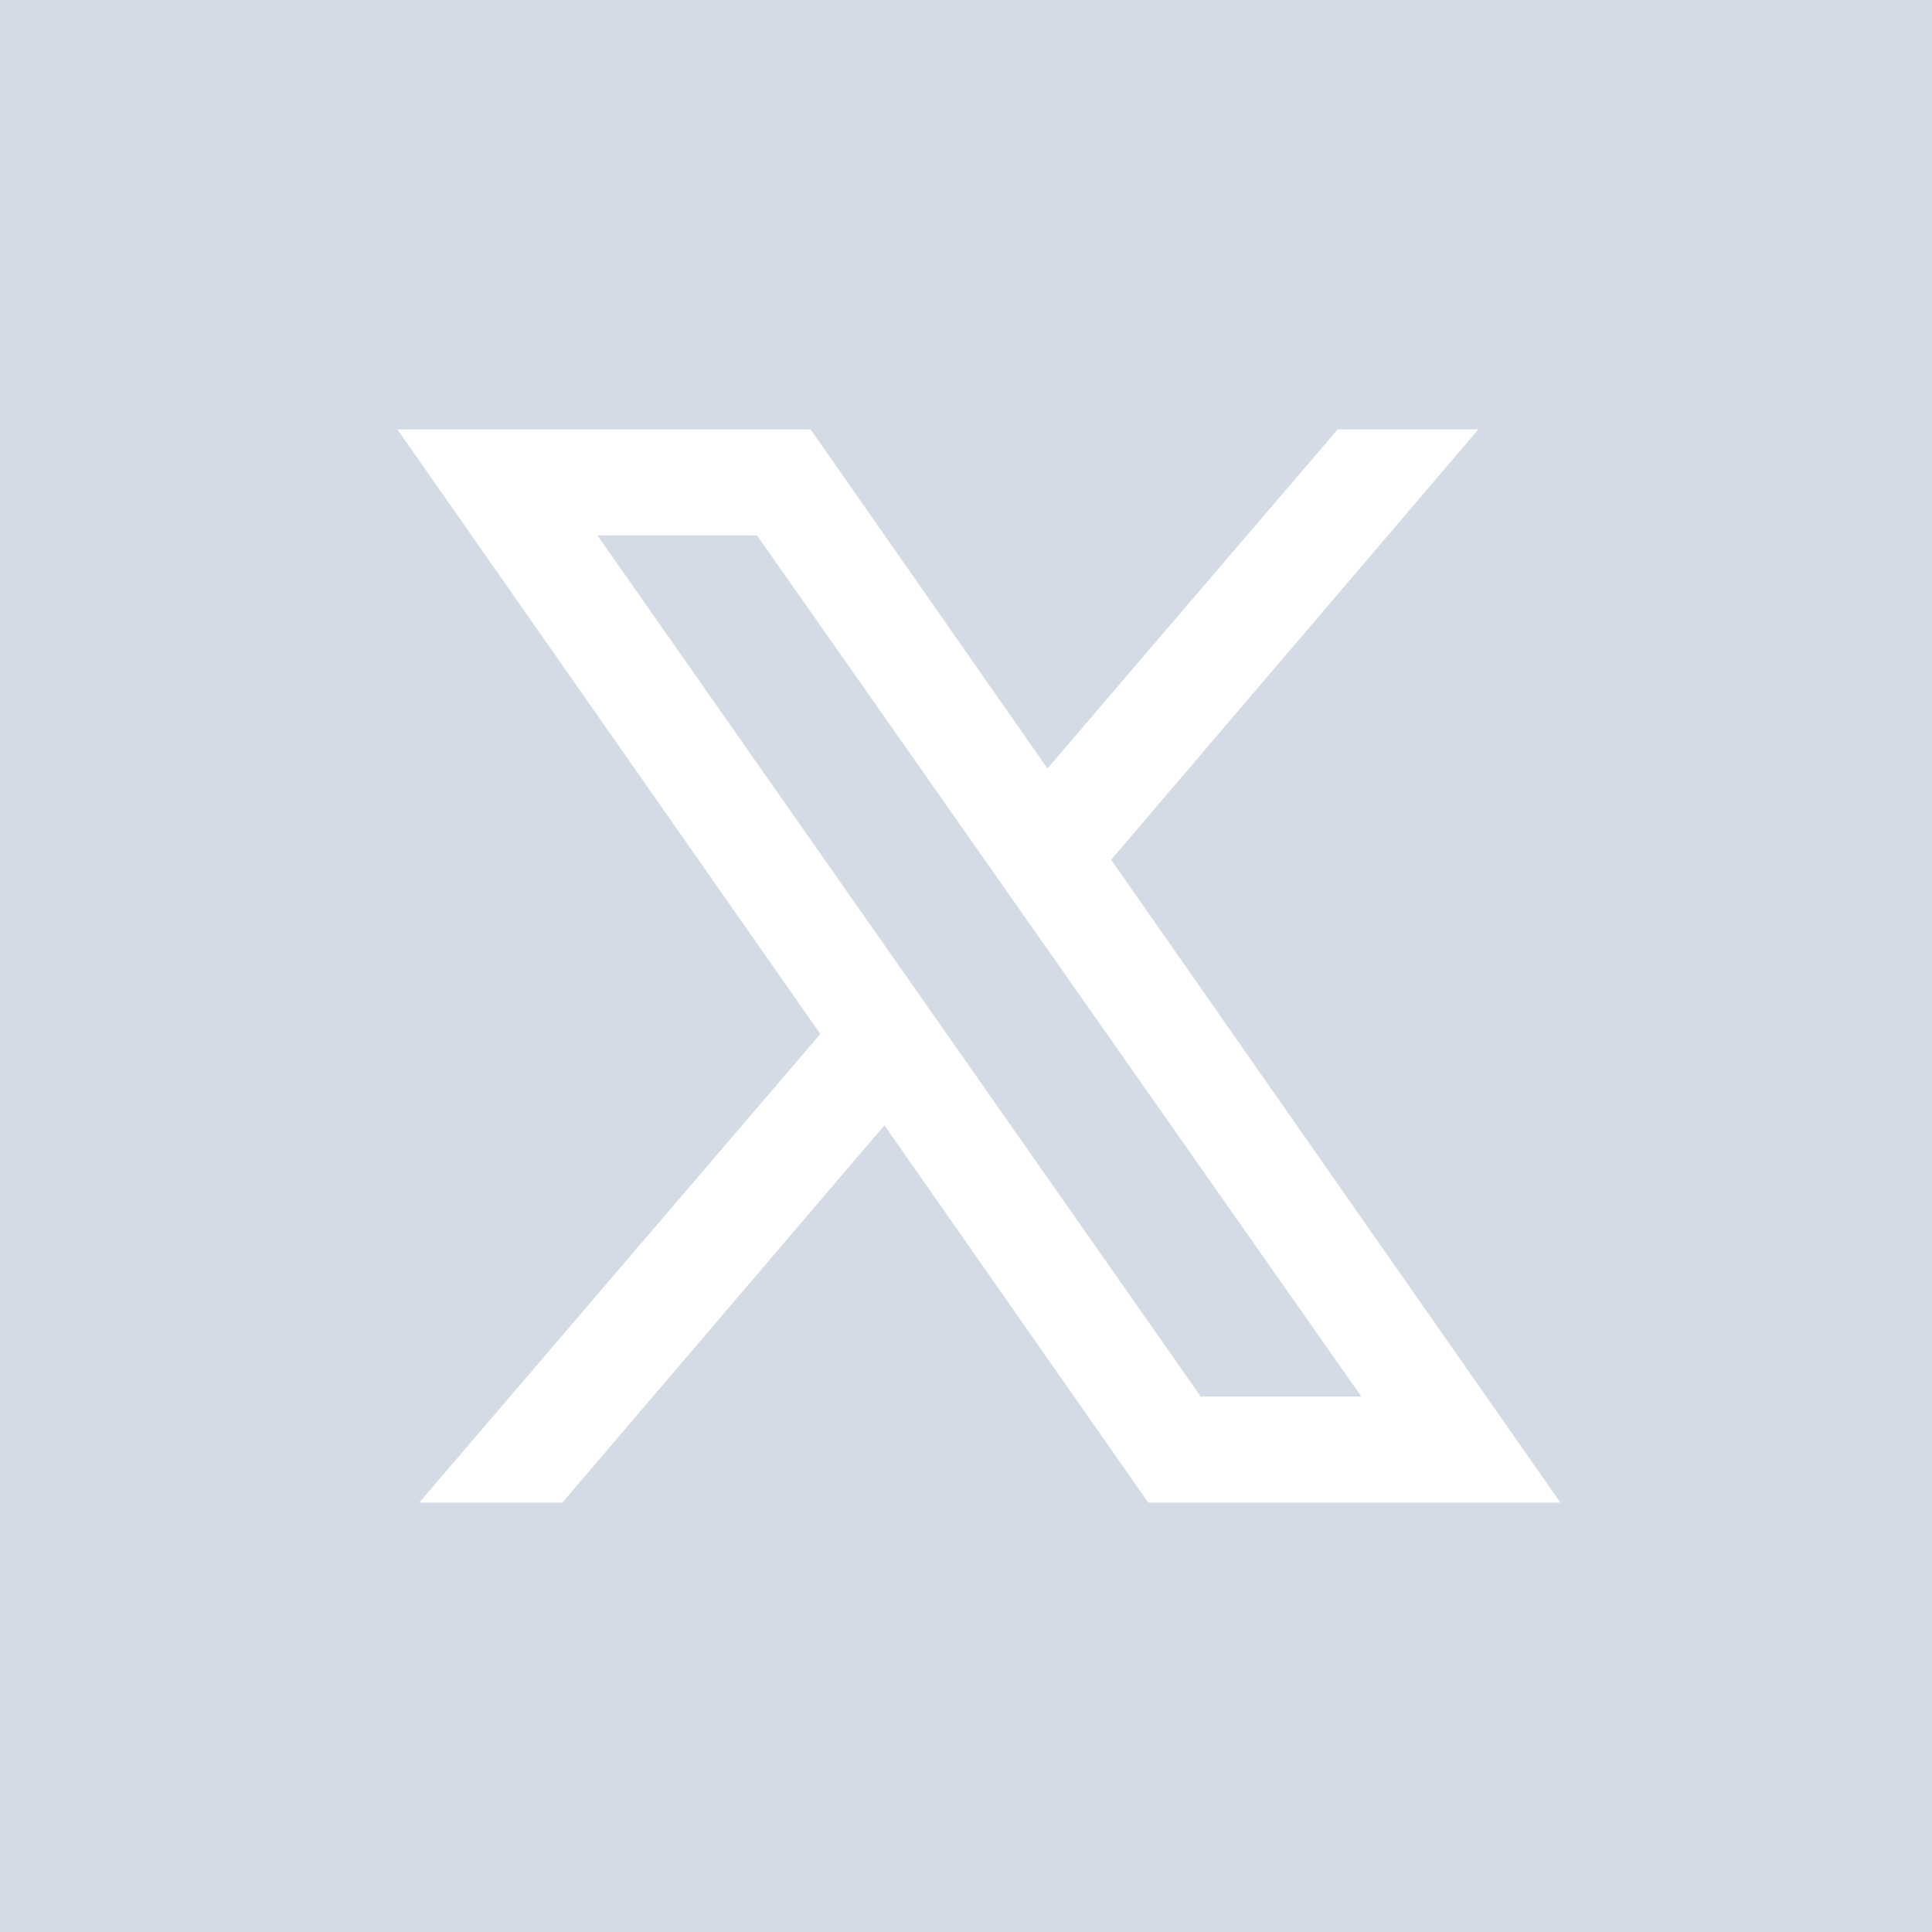 <svg width="35" height="35" viewBox="0 0 35 35" fill="none" xmlns="http://www.w3.org/2000/svg">
<path d="M13.714 9.699L24.663 25.301H21.753L10.823 9.699H13.714ZM35 35H0V0H35V35ZM28.268 27.222L20.129 15.575L26.783 7.778H24.234L18.976 13.922L14.684 7.778H7.198L14.861 18.731L7.595 27.222H10.187L16.022 20.386L20.802 27.222H28.268Z" fill="#D4DBE7"/>
</svg>
